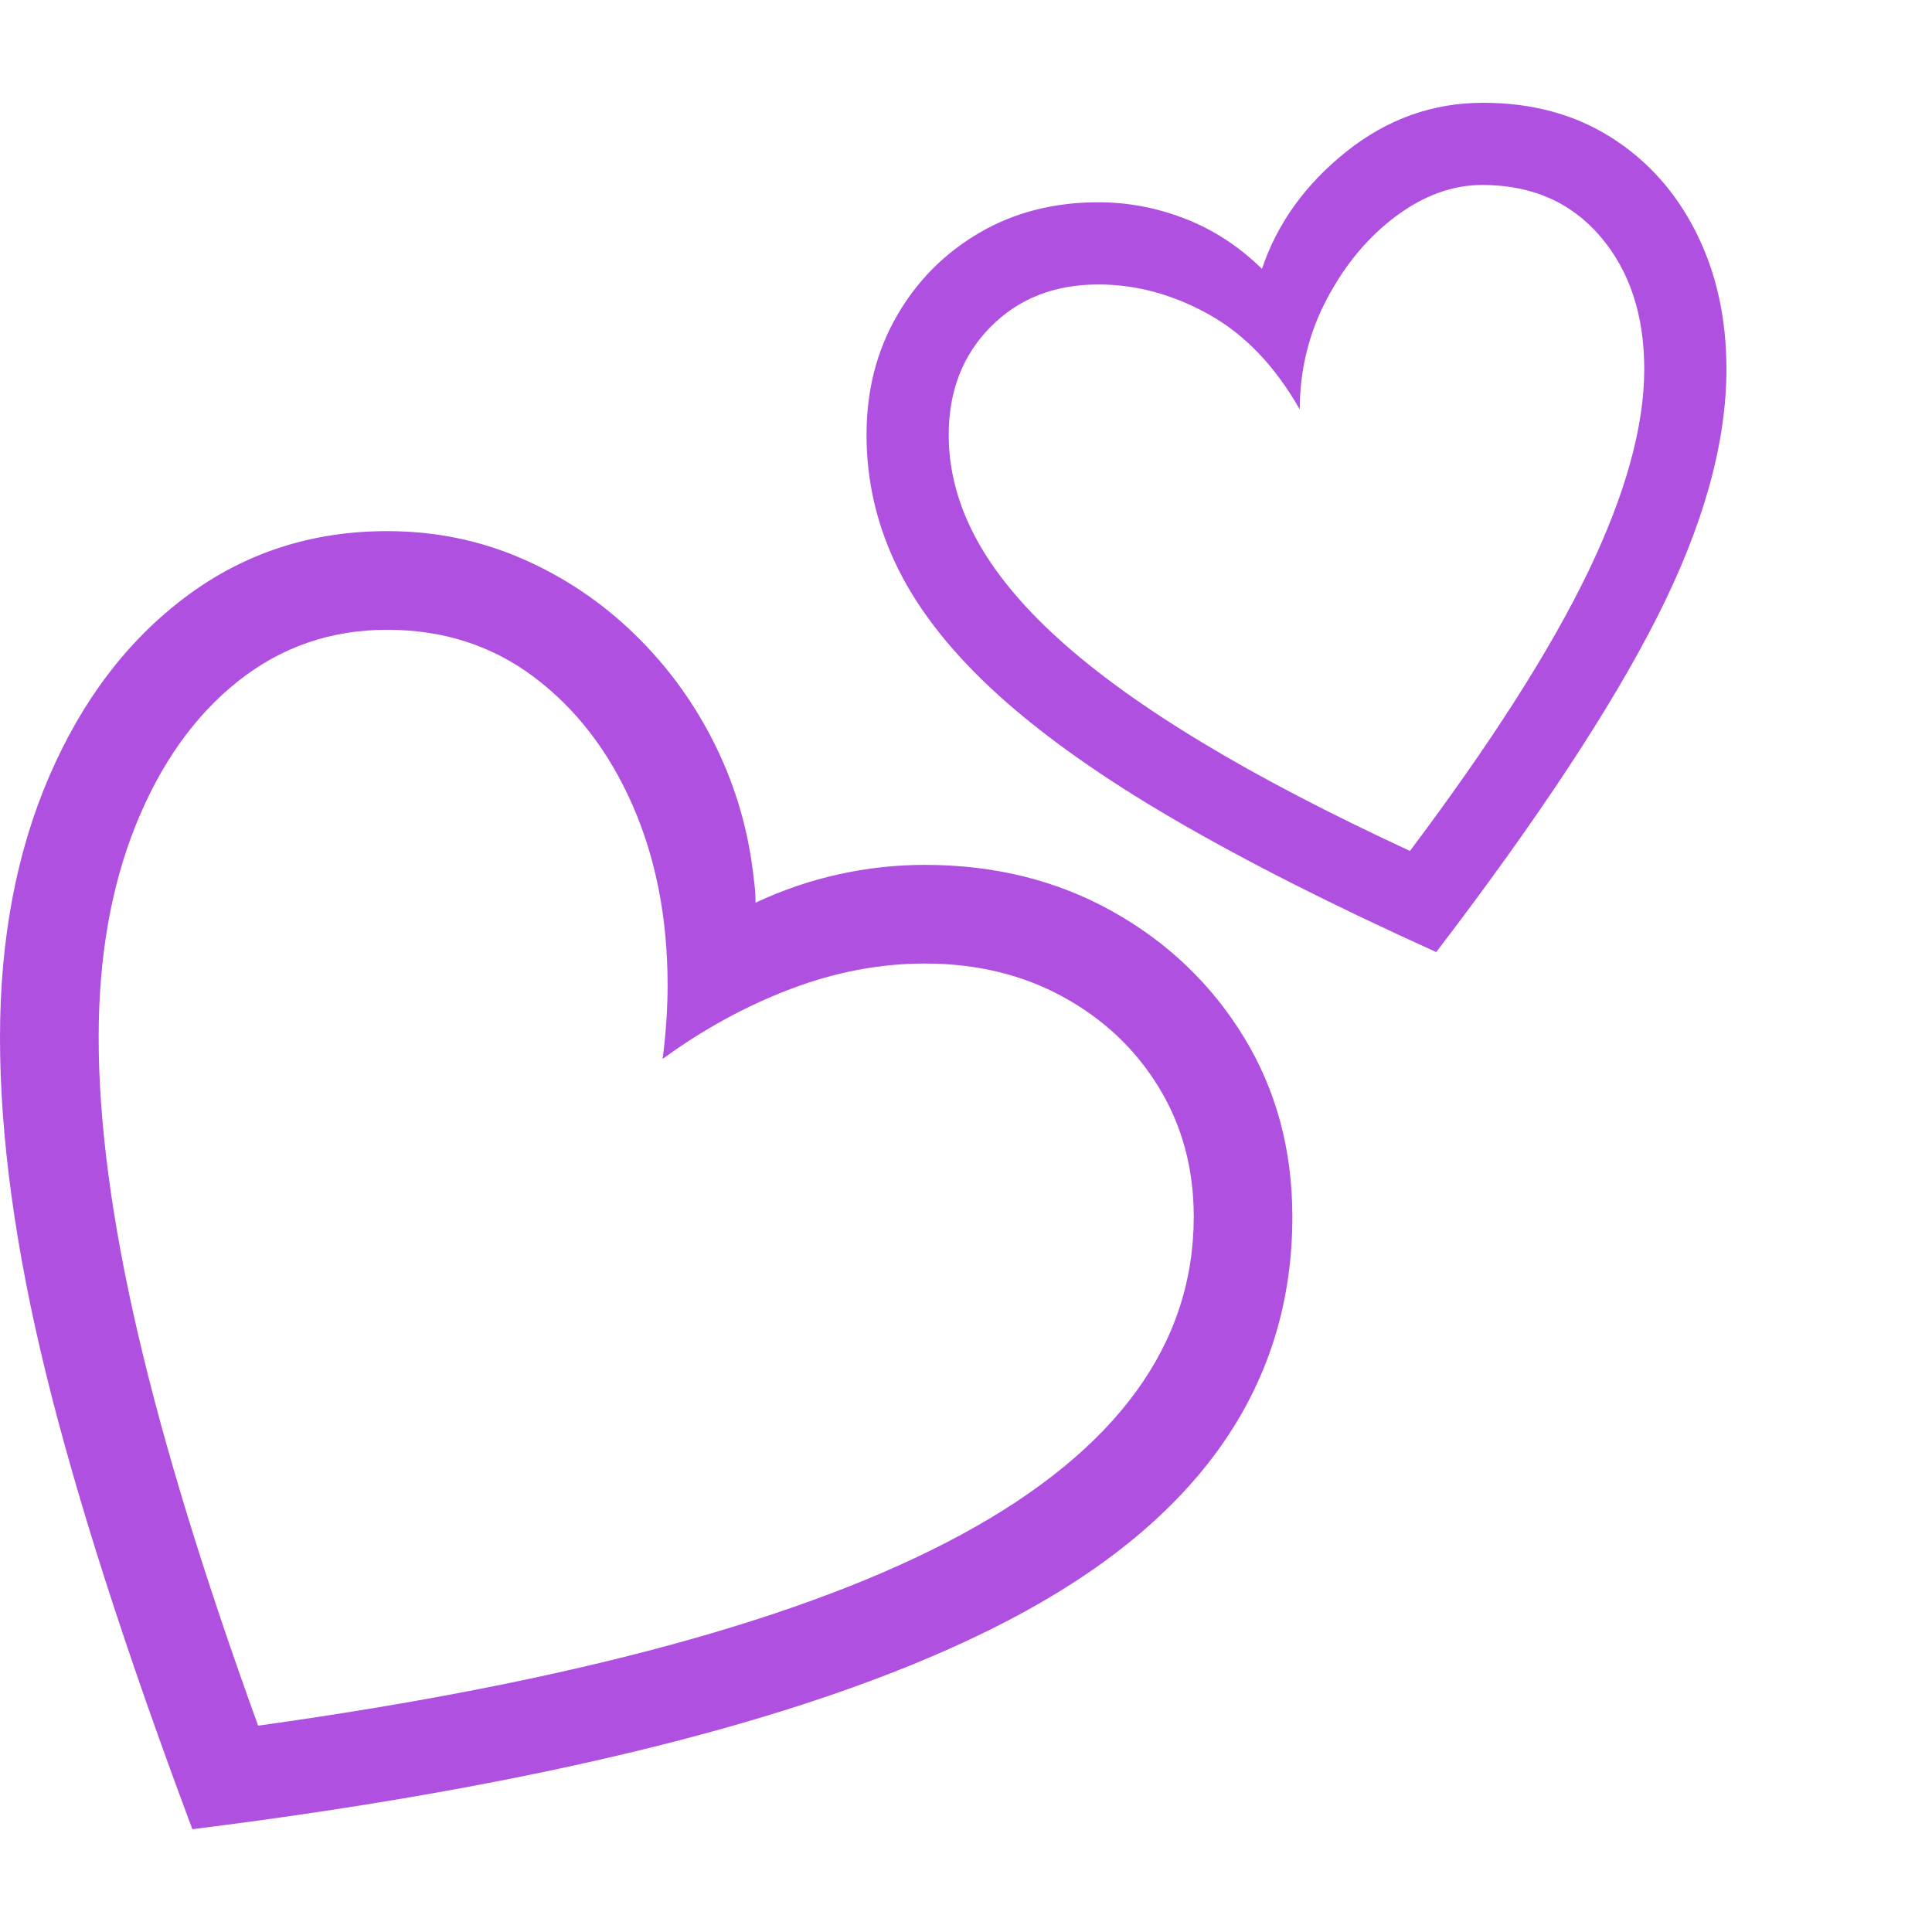 <svg version="1.1" xmlns="http://www.w3.org/2000/svg" style="fill:rgba(0,0,0,1.0)" width="256" height="256" viewBox="0 0 36.719 32.812"><path fill="rgb(175, 80, 225)" d="M3.656 32.812 C2.385 29.417 1.458 26.531 0.875 24.156 C0.292 21.781 0 19.651 0 17.766 C0 15.901 0.312 14.245 0.938 12.797 C1.563 11.349 2.43 10.211 3.539 9.383 C4.648 8.555 5.922 8.141 7.359 8.141 C8.266 8.141 9.12 8.315 9.922 8.664 C10.724 9.013 11.44 9.495 12.07 10.109 C12.701 10.724 13.211 11.43 13.602 12.227 C13.992 13.023 14.234 13.87 14.328 14.766 C14.339 14.839 14.346 14.911 14.352 14.984 C14.357 15.057 14.359 15.13 14.359 15.203 C14.87 14.964 15.396 14.784 15.938 14.664 C16.479 14.544 17.026 14.484 17.578 14.484 C18.901 14.484 20.089 14.779 21.141 15.367 C22.193 15.956 23.026 16.753 23.641 17.758 C24.255 18.763 24.562 19.901 24.562 21.172 C24.562 24.318 22.865 26.82 19.469 28.68 C16.073 30.539 10.802 31.917 3.656 32.812 Z M4.906 30.844 C10.896 30.01 15.357 28.797 18.289 27.203 C21.221 25.609 22.688 23.599 22.688 21.172 C22.688 20.255 22.466 19.435 22.023 18.711 C21.581 17.987 20.974 17.414 20.203 16.992 C19.432 16.57 18.557 16.359 17.578 16.359 C16.724 16.359 15.872 16.521 15.023 16.844 C14.174 17.167 13.365 17.609 12.594 18.172 C12.625 17.932 12.648 17.695 12.664 17.461 C12.68 17.227 12.688 16.995 12.688 16.766 C12.688 15.495 12.464 14.352 12.016 13.336 C11.568 12.32 10.945 11.513 10.148 10.914 C9.352 10.315 8.422 10.016 7.359 10.016 C6.286 10.016 5.339 10.344 4.516 11 C3.693 11.656 3.047 12.568 2.578 13.734 C2.109 14.901 1.875 16.245 1.875 17.766 C1.875 19.37 2.122 21.24 2.617 23.375 C3.112 25.51 3.875 28 4.906 30.844 Z M27.297 16.141 C25.359 15.266 23.706 14.43 22.336 13.633 C20.966 12.836 19.849 12.047 18.984 11.266 C18.12 10.484 17.484 9.688 17.078 8.875 C16.672 8.062 16.469 7.208 16.469 6.312 C16.469 5.469 16.661 4.714 17.047 4.047 C17.432 3.38 17.956 2.854 18.617 2.469 C19.279 2.083 20.031 1.891 20.875 1.891 C21.438 1.891 21.987 1.995 22.523 2.203 C23.06 2.411 23.547 2.729 23.984 3.156 C24.276 2.292 24.81 1.549 25.586 0.93 C26.362 0.31 27.229 -0 28.188 -0 C29.115 -0 29.924 0.219 30.617 0.656 C31.31 1.094 31.849 1.695 32.234 2.461 C32.62 3.227 32.812 4.094 32.812 5.062 C32.812 6.469 32.375 8.036 31.5 9.766 C30.625 11.495 29.224 13.62 27.297 16.141 Z M26.797 14.219 C28.339 12.167 29.466 10.401 30.18 8.922 C30.893 7.443 31.25 6.156 31.25 5.062 C31.25 4.031 30.971 3.19 30.414 2.539 C29.857 1.888 29.109 1.562 28.172 1.562 C27.609 1.562 27.063 1.76 26.531 2.156 C26 2.552 25.563 3.076 25.219 3.727 C24.875 4.378 24.703 5.078 24.703 5.828 C24.234 5.005 23.659 4.404 22.977 4.023 C22.294 3.643 21.594 3.453 20.875 3.453 C20.042 3.453 19.359 3.721 18.828 4.258 C18.297 4.794 18.031 5.479 18.031 6.312 C18.031 6.979 18.203 7.633 18.547 8.273 C18.891 8.914 19.417 9.555 20.125 10.195 C20.833 10.836 21.74 11.49 22.844 12.156 C23.948 12.823 25.266 13.51 26.797 14.219 Z M36.719 27.344" /></svg>